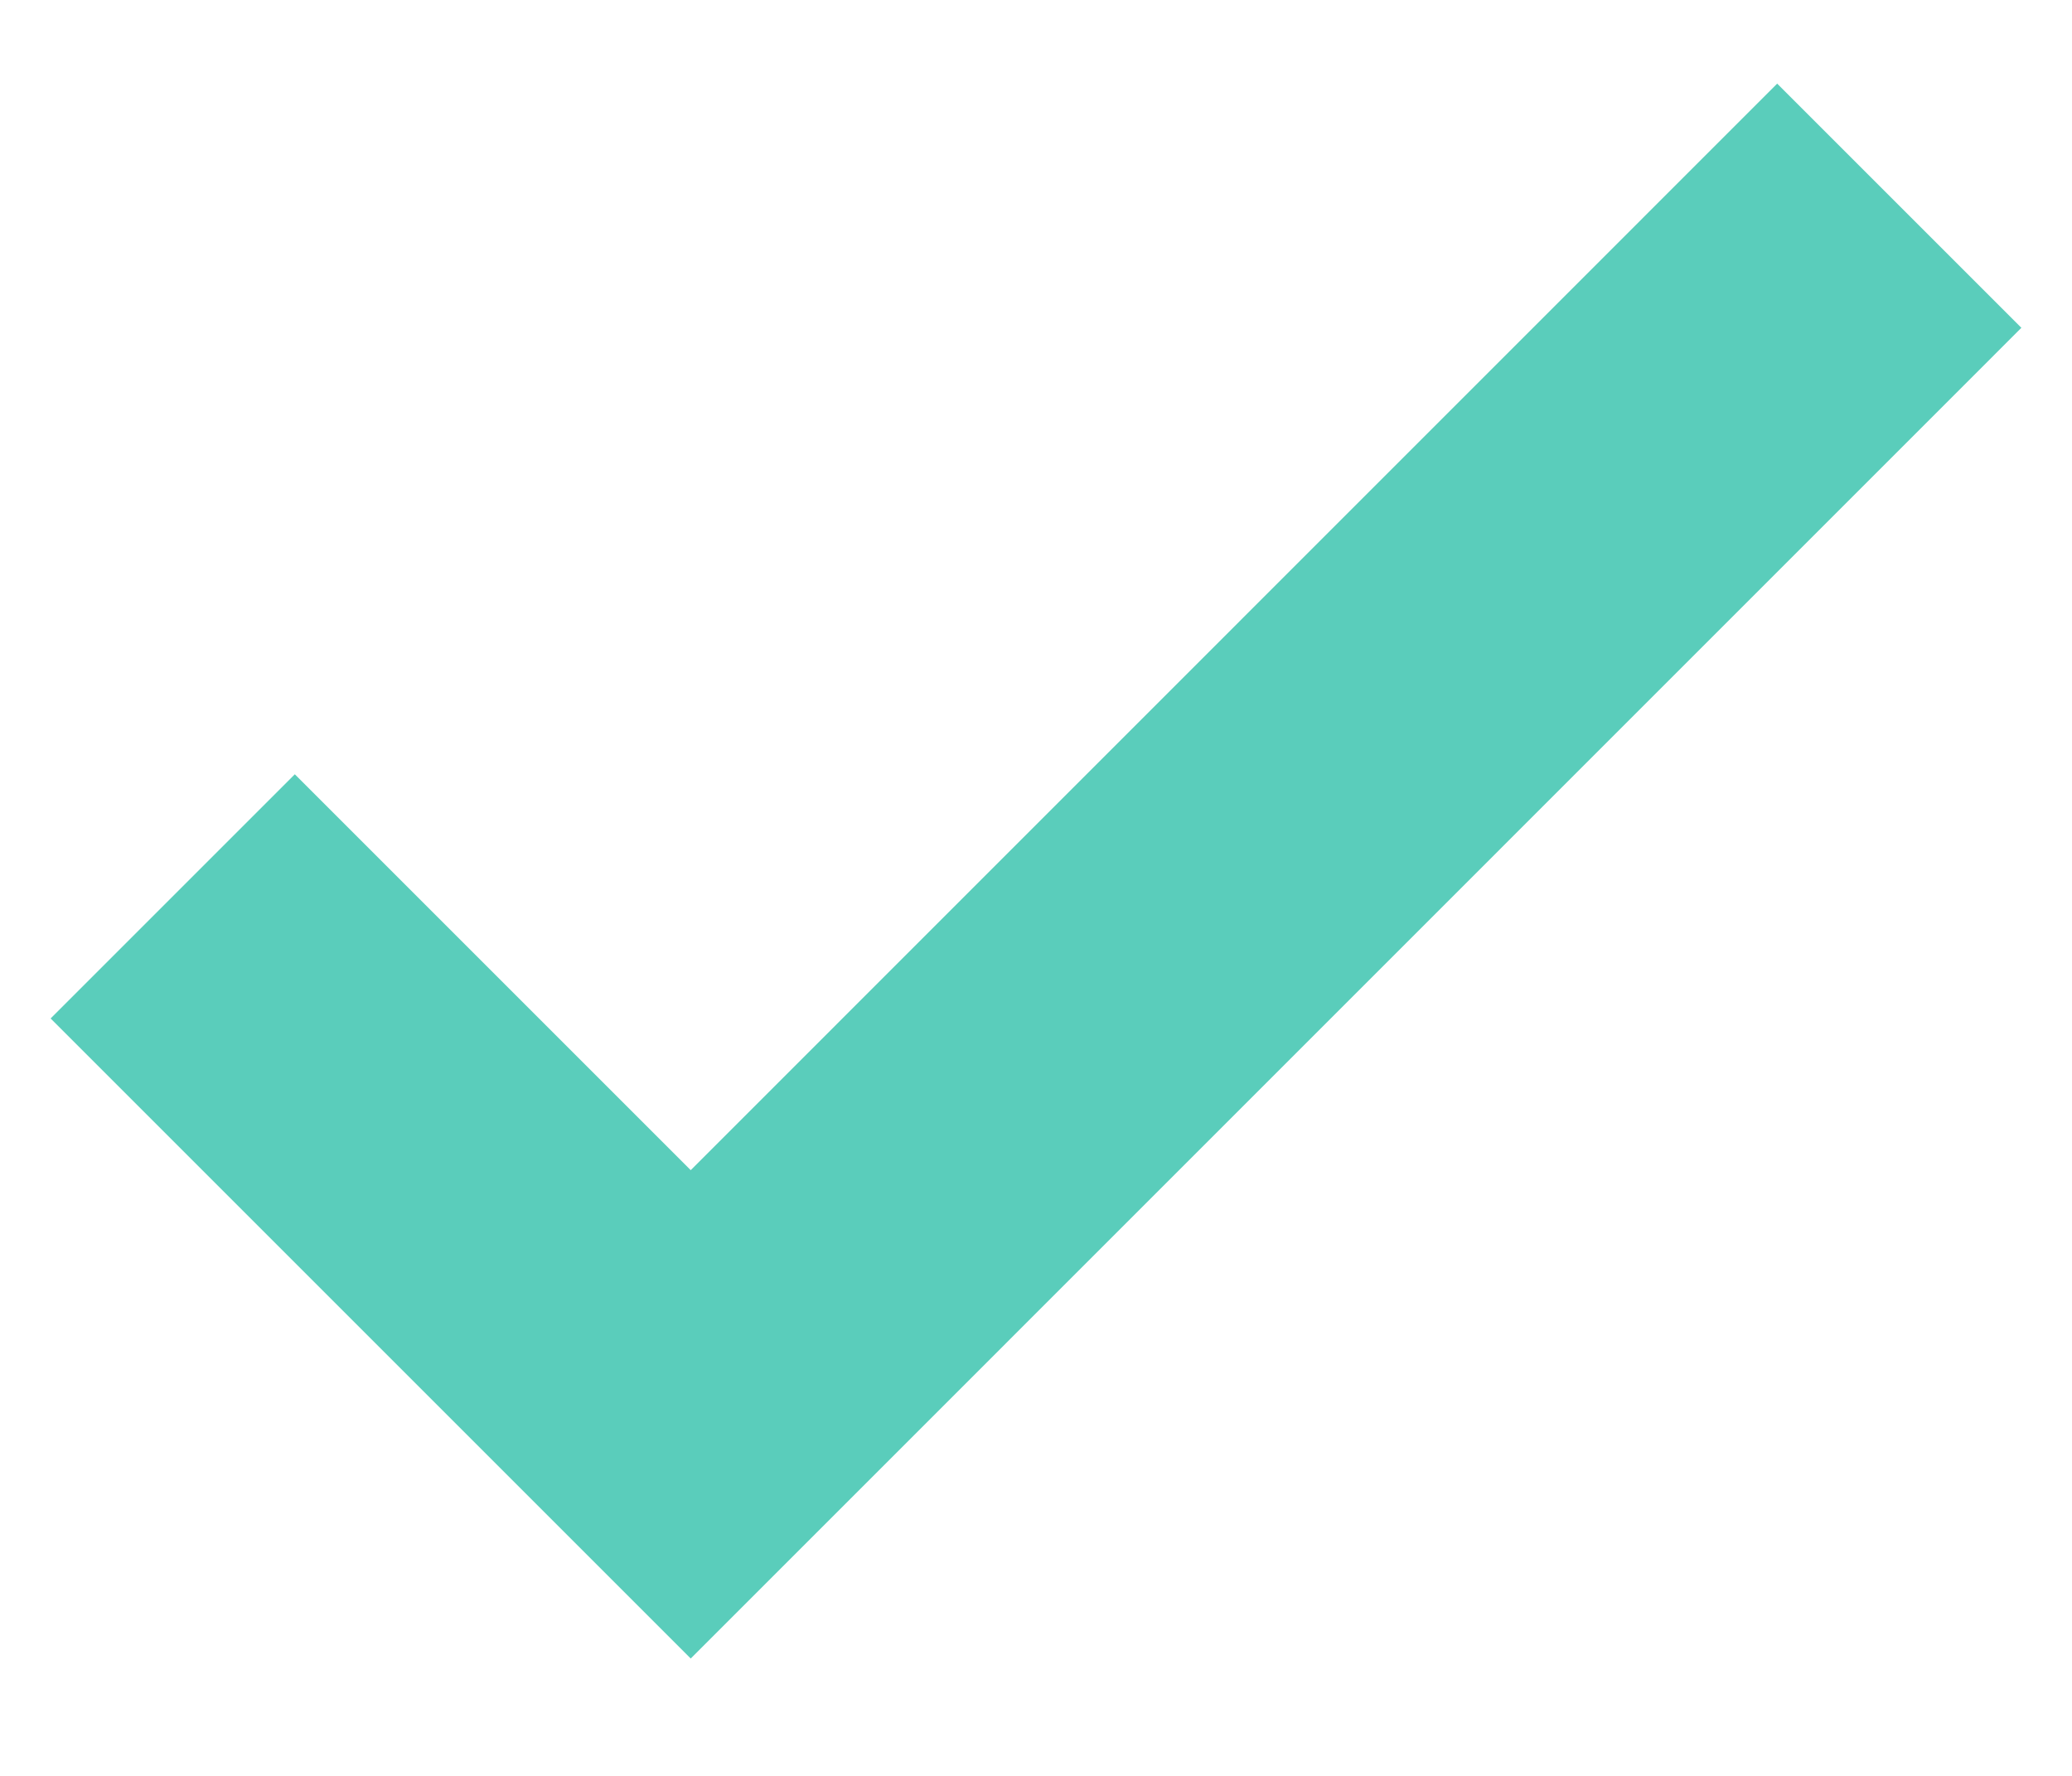 <svg width="14" height="12" viewBox="0 0 14 12" fill="none" xmlns="http://www.w3.org/2000/svg">
<path fill-rule="evenodd" clip-rule="evenodd" d="M13.658 2.215L4.667 11.207L0.342 6.882L1.992 5.232L4.667 7.907L12.008 0.565L13.658 2.215Z" fill="#5ACDBB"/>
</svg>
